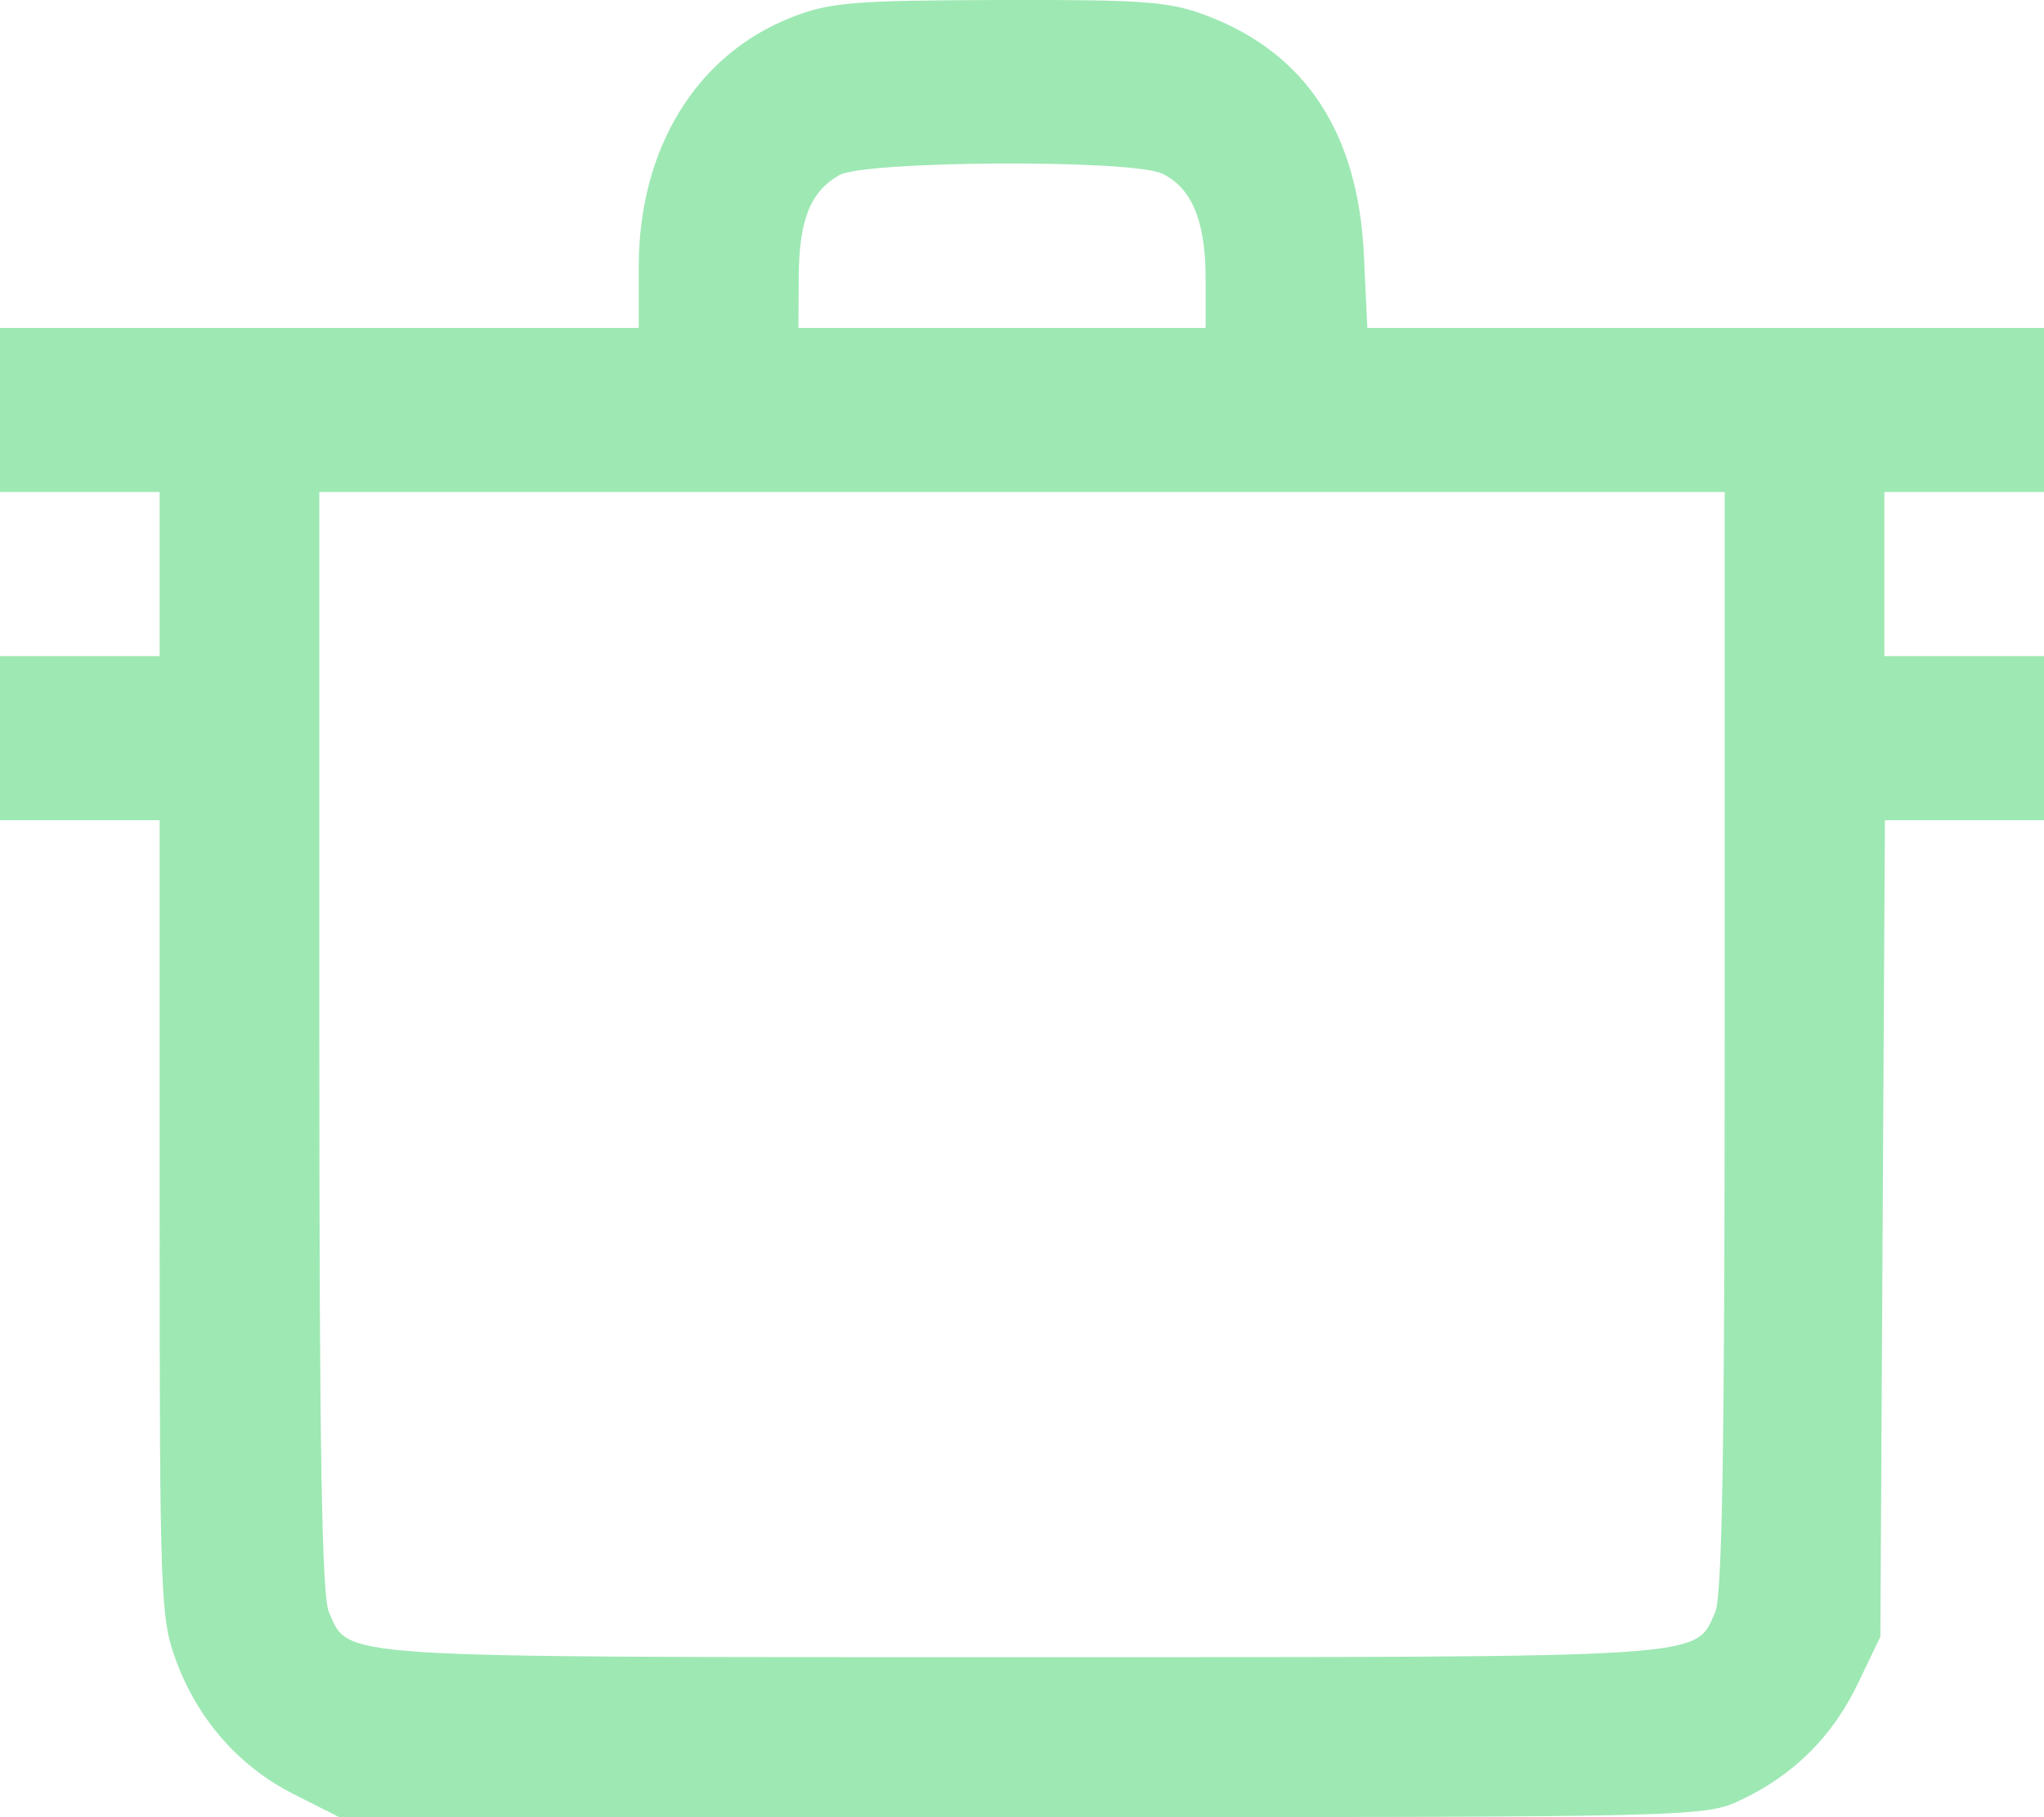 <svg width="18" height="16" viewBox="0 0 18 16" fill="none" xmlns="http://www.w3.org/2000/svg">
<path opacity="0.4" fill-rule="evenodd" clip-rule="evenodd" d="M6.965 0.155C6.13 0.485 5.625 1.31 5.625 2.348V2.887H2.812H0V3.609V4.332H0.703H1.406V5.054V5.777H0.703H0V6.499V7.222H0.703H1.406V10.723C1.406 14.052 1.413 14.243 1.547 14.612C1.739 15.138 2.103 15.553 2.586 15.797L2.988 16H9C14.964 16 15.014 15.999 15.332 15.848C15.8 15.626 16.14 15.286 16.362 14.821L16.559 14.411L16.579 10.816L16.599 7.222H17.299H18V6.499V5.777H17.297H16.594V5.054V4.332H17.297H18V3.609V2.887H15.02H12.041L12.011 2.249C11.961 1.176 11.504 0.475 10.638 0.142C10.303 0.013 10.096 -0.003 8.804 0C7.502 0.004 7.307 0.02 6.965 0.155ZM10.232 1.528C10.494 1.651 10.617 1.945 10.617 2.45V2.887H8.824H7.031L7.034 2.435C7.037 1.937 7.136 1.687 7.391 1.542C7.616 1.414 9.964 1.402 10.232 1.528ZM15.188 9.169C15.188 12.765 15.166 14.055 15.104 14.196C14.923 14.604 15.115 14.591 9 14.591C2.885 14.591 3.077 14.604 2.897 14.196C2.834 14.055 2.812 12.765 2.812 9.169V4.332H9H15.188V9.169Z" fill="#0EC645"/>
</svg>
